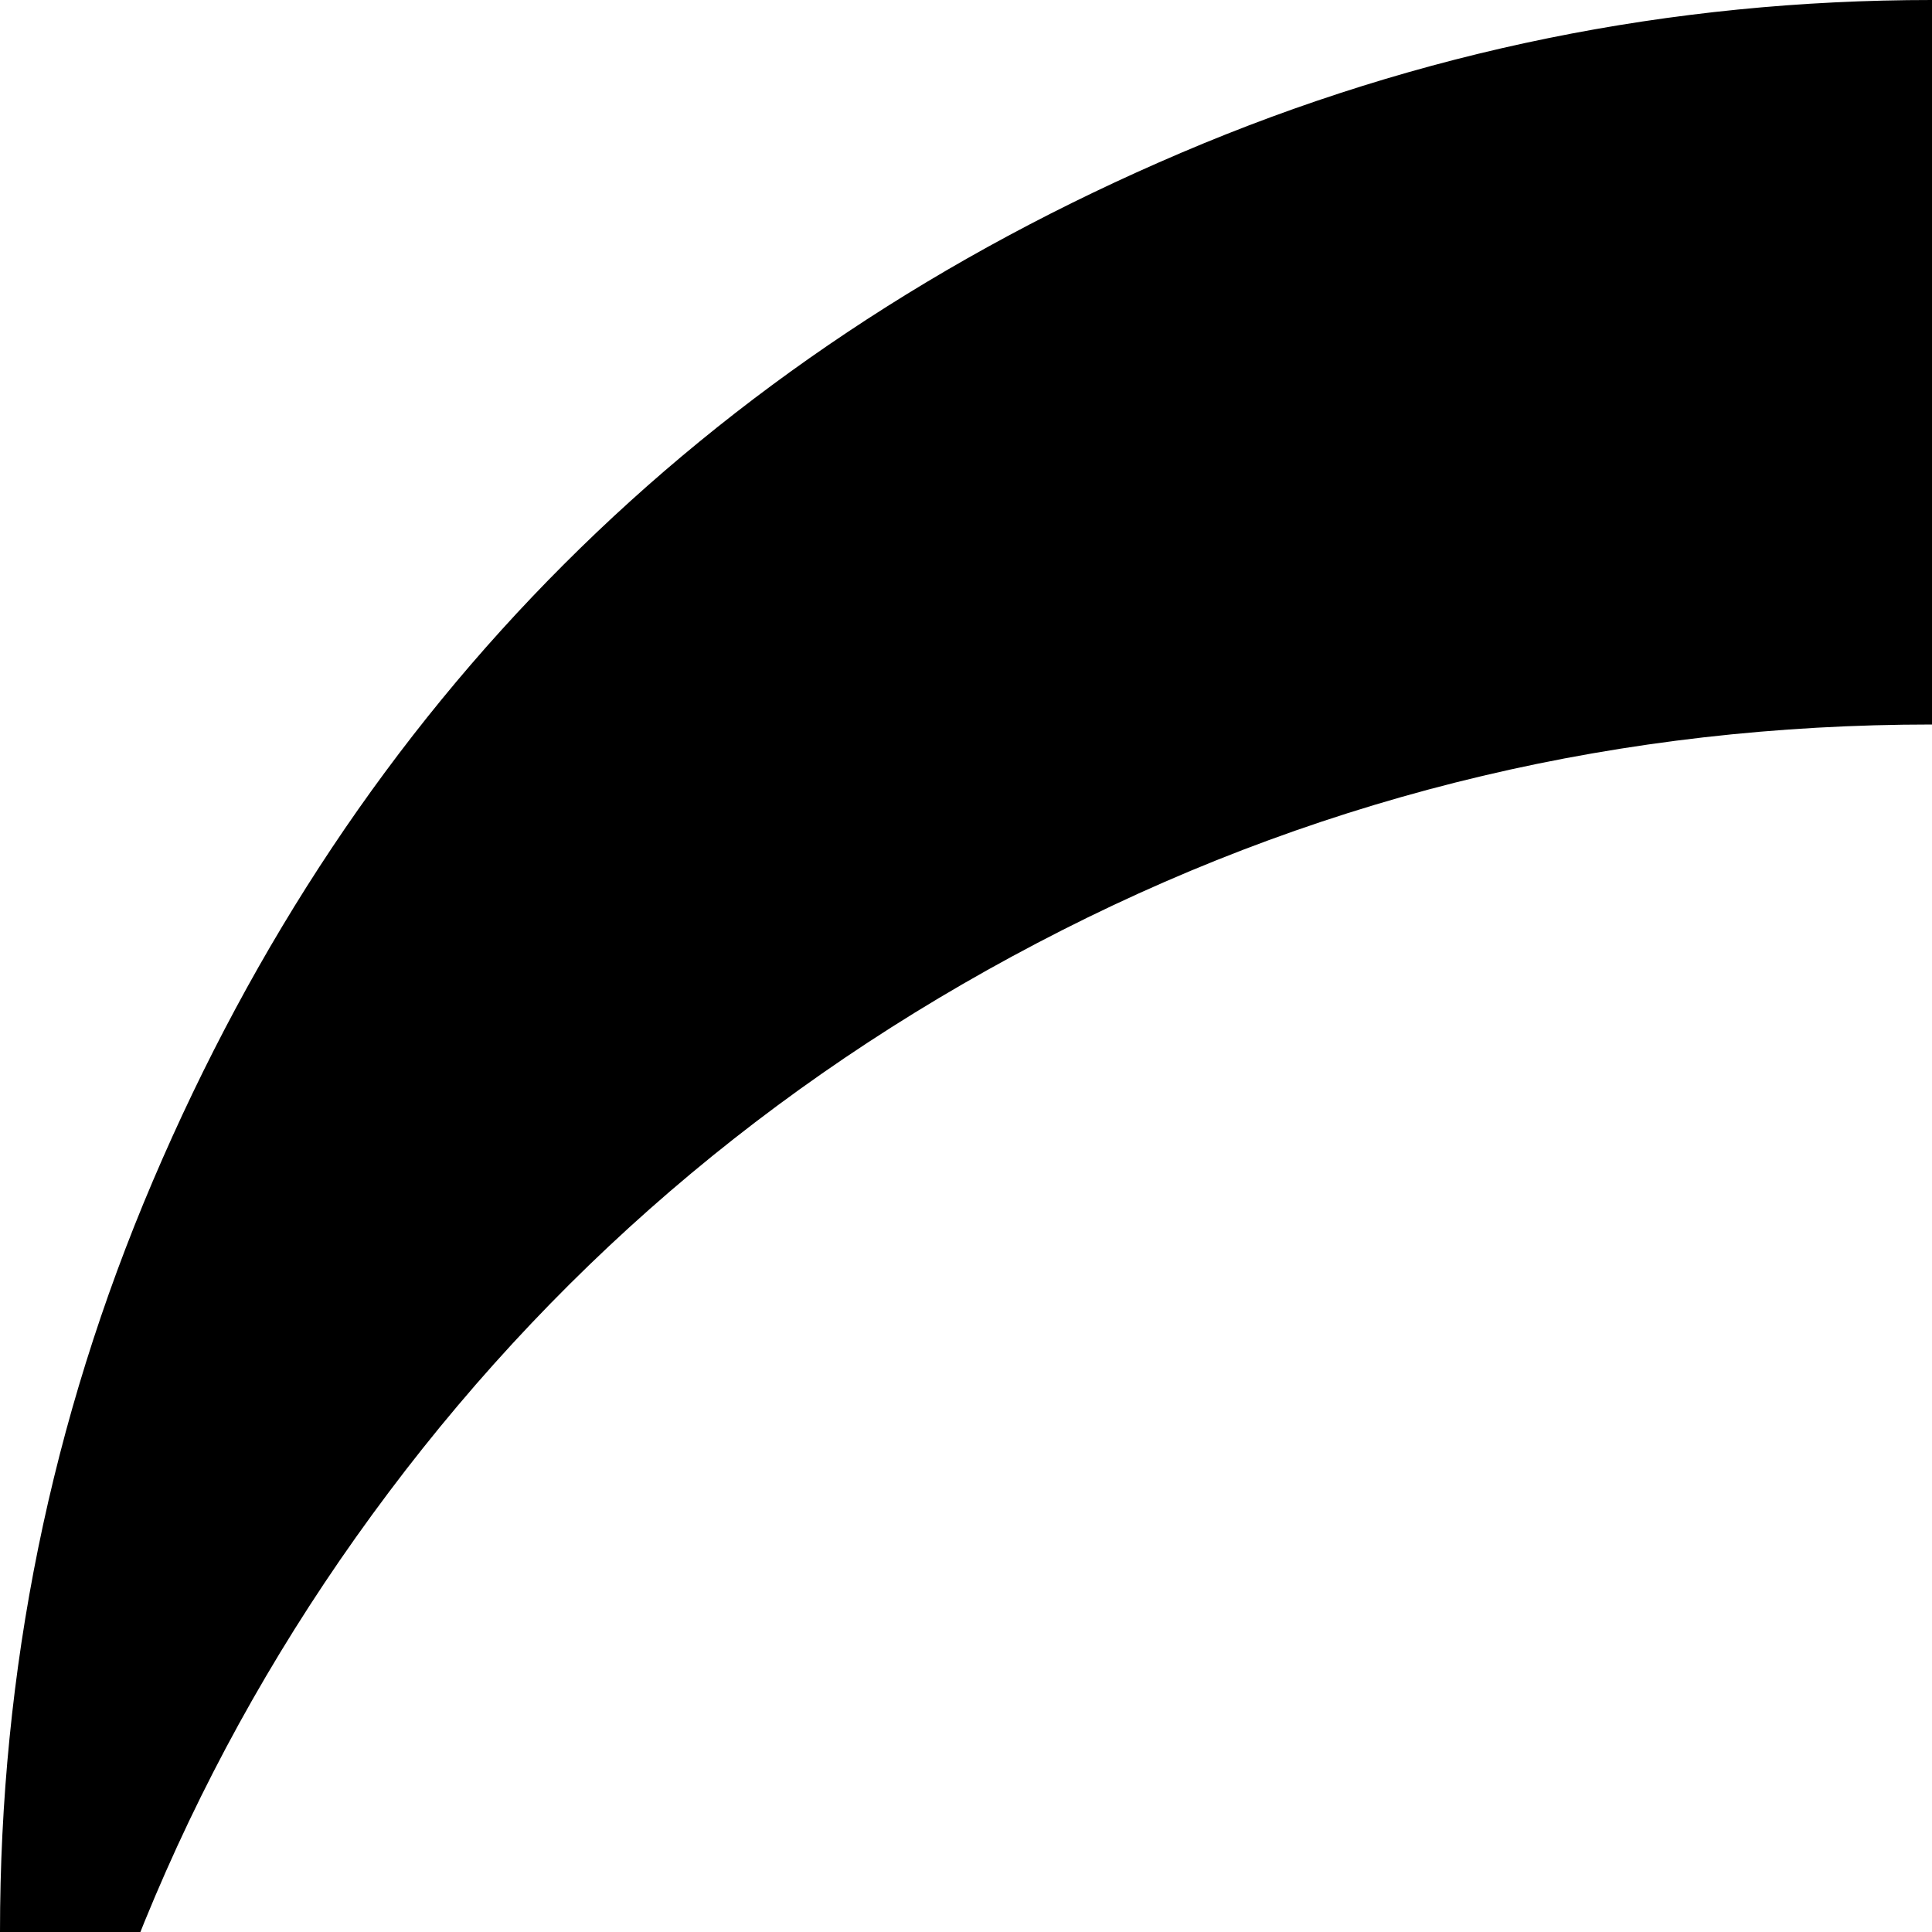 <svg xmlns="http://www.w3.org/2000/svg" version="1.1" viewBox="0 0 512 512" fill="currentColor"><path fill="currentColor" d="M955 768q-20 34-58 44.5t-72.5-9.5t-45-58.5T789 672q61-106 68-226.5T817.5 216T680 29q47 16 88 40q90 52 152 134.5t87 176t12.5 196T955 768M768 955q-90 52-192.5 64.5t-196-12.5t-176-87T69 768q-20-34-10-72.5t44.5-58.5t73-9.5T235 672q46 80 116 138t151 86.5t170.5 31T846 899q-37 33-78 56M512 192q-123 0-230.5 54.5T103 395.5T9 608q-9-49-9-96q0-104 40.5-199t109-163.5T313 40.5T512 0q40 0 68 28t28 68t-28 68t-68 28"/></svg>